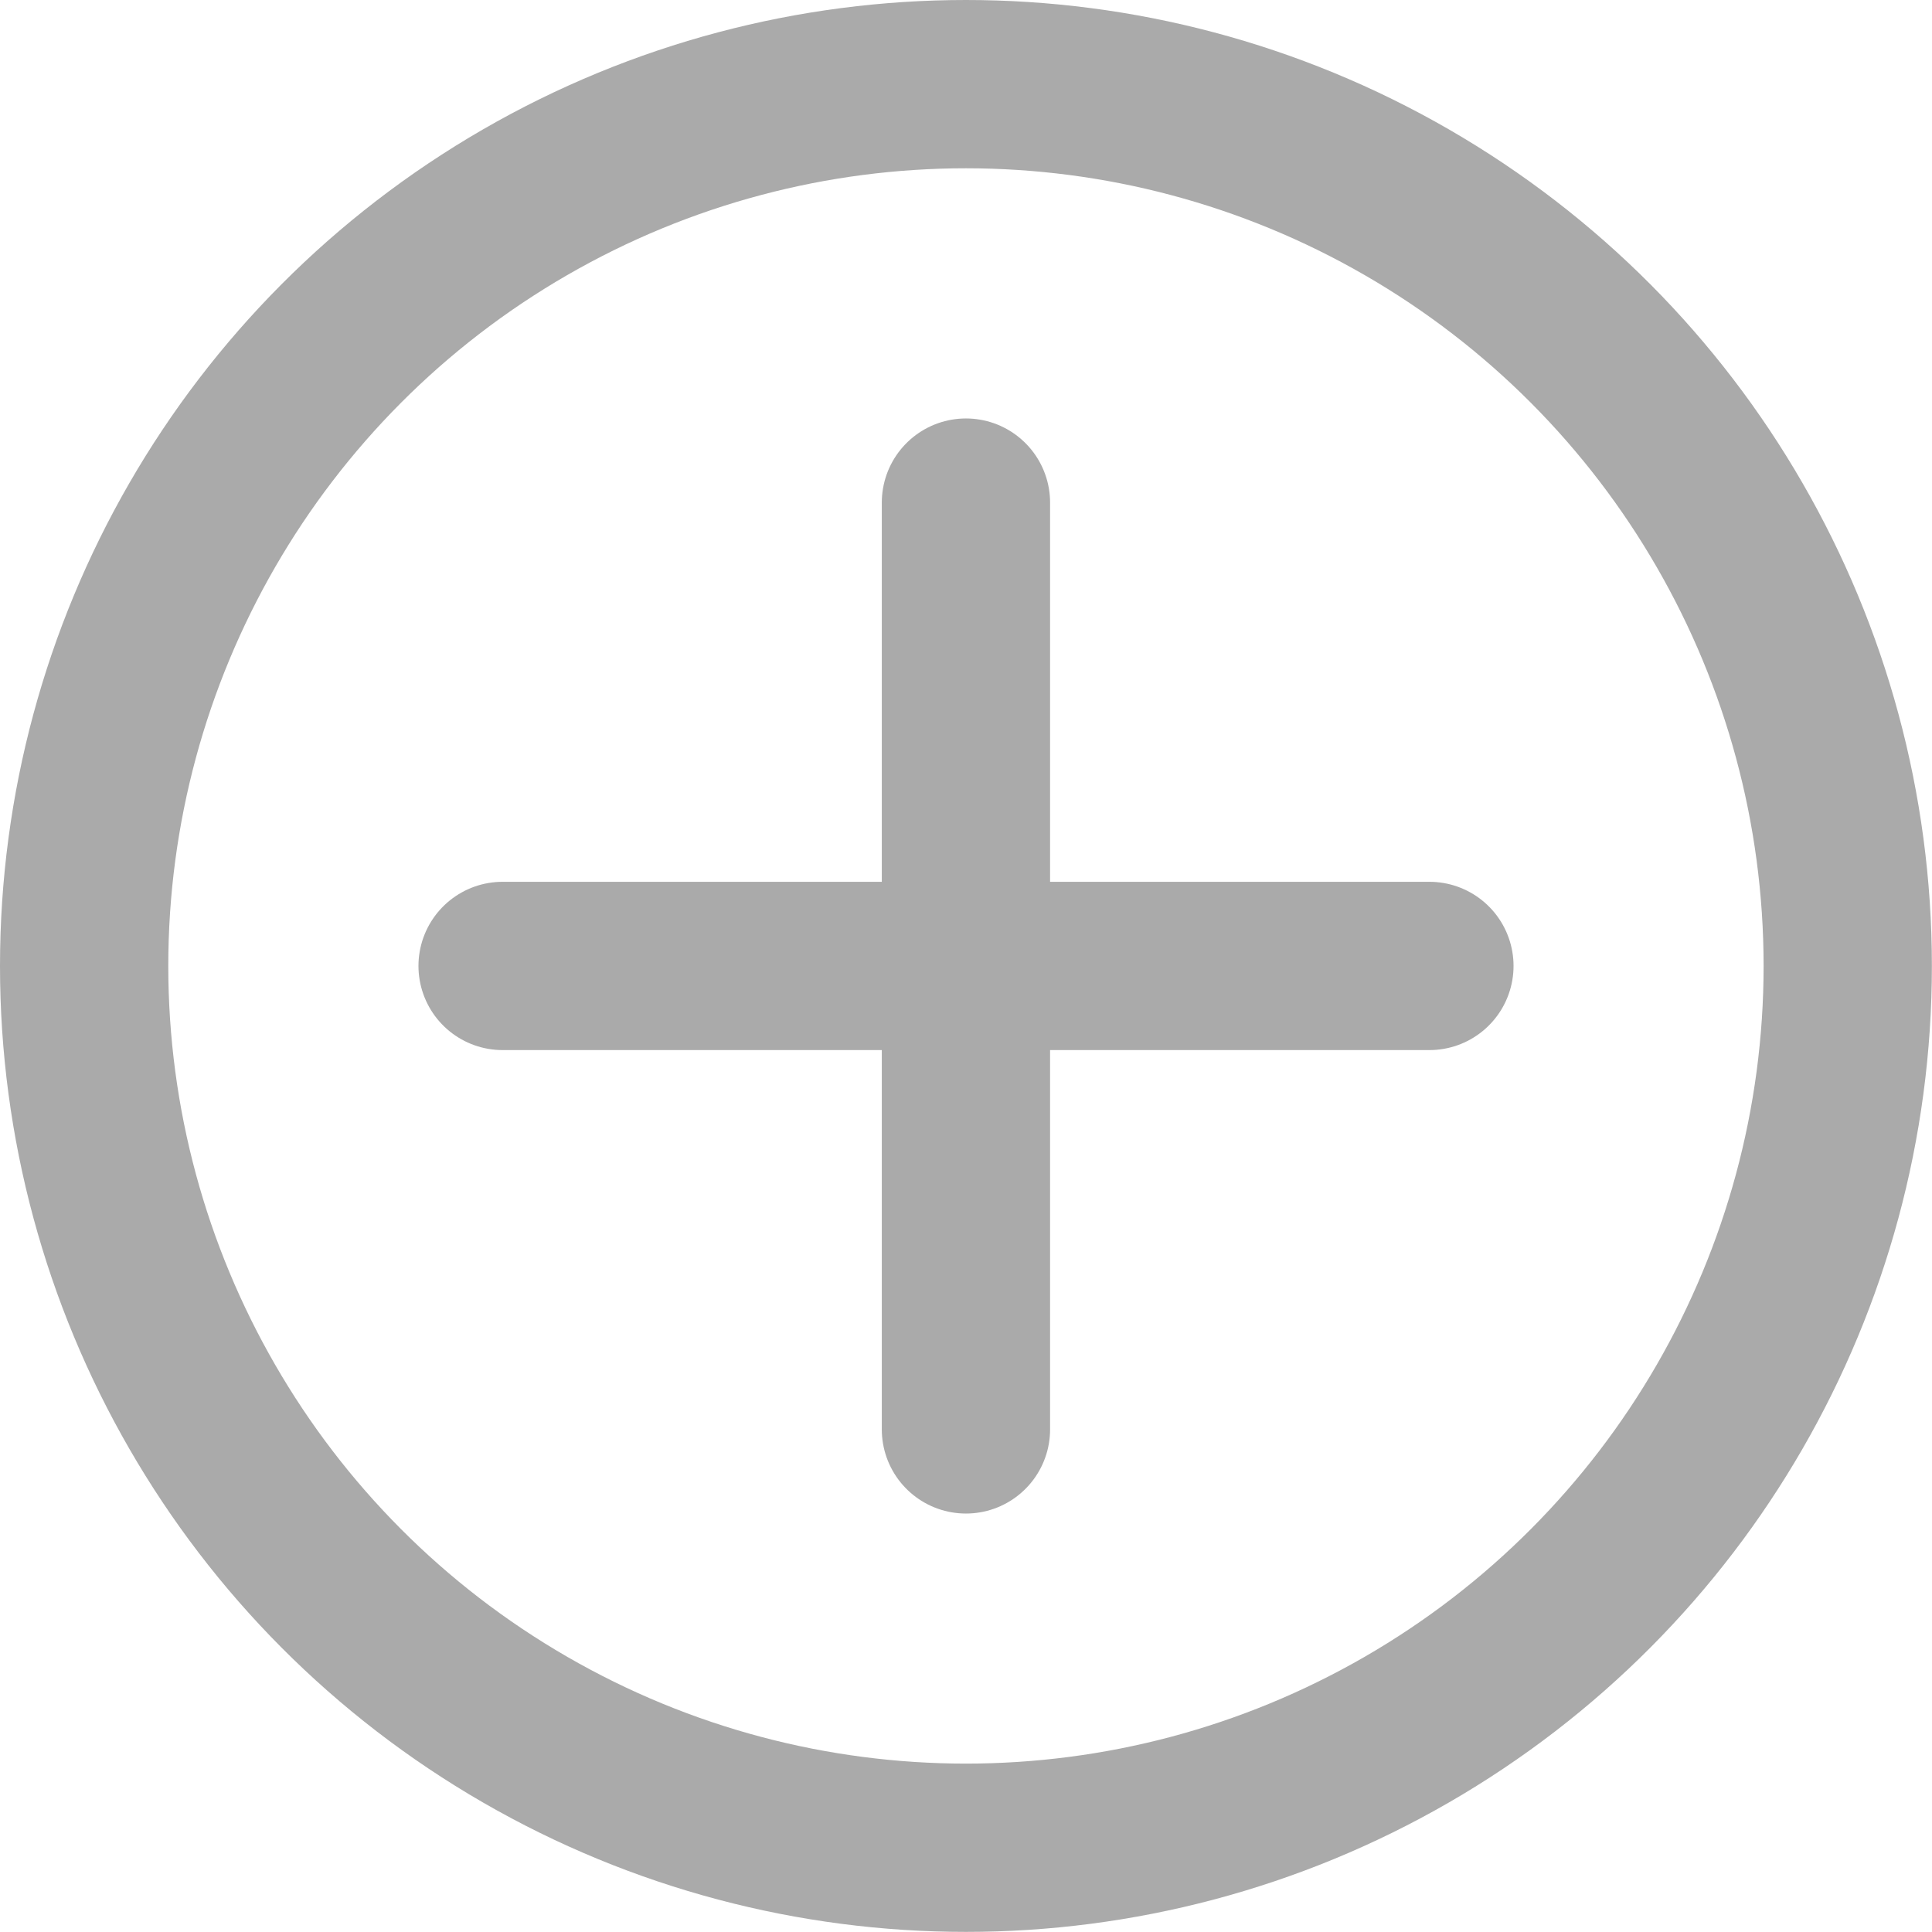 <svg xmlns="http://www.w3.org/2000/svg" width="17.221" height="17.221" viewBox="0 0 17.221 17.221">
  <g id="Group_4519" data-name="Group 4519" transform="translate(-337 -486)">
    <g id="Ellipse_42" data-name="Ellipse 42" transform="translate(337 486)" fill="none" stroke="#aaa" stroke-width="1.5">
      <circle cx="8.61" cy="8.61" r="8.61" stroke="none"/>
      <circle cx="8.61" cy="8.61" r="7.86" fill="none"/>
    </g>
    <line id="Line_192" data-name="Line 192" x2="8.261" transform="translate(341.48 494.61)" fill="none" stroke="#aaa" stroke-linecap="round" stroke-width="1.5"/>
    <line id="Line_193" data-name="Line 193" x2="8.261" transform="translate(345.61 490.48) rotate(90)" fill="none" stroke="#aaa" stroke-linecap="round" stroke-width="1.5"/>
  </g>
</svg>
